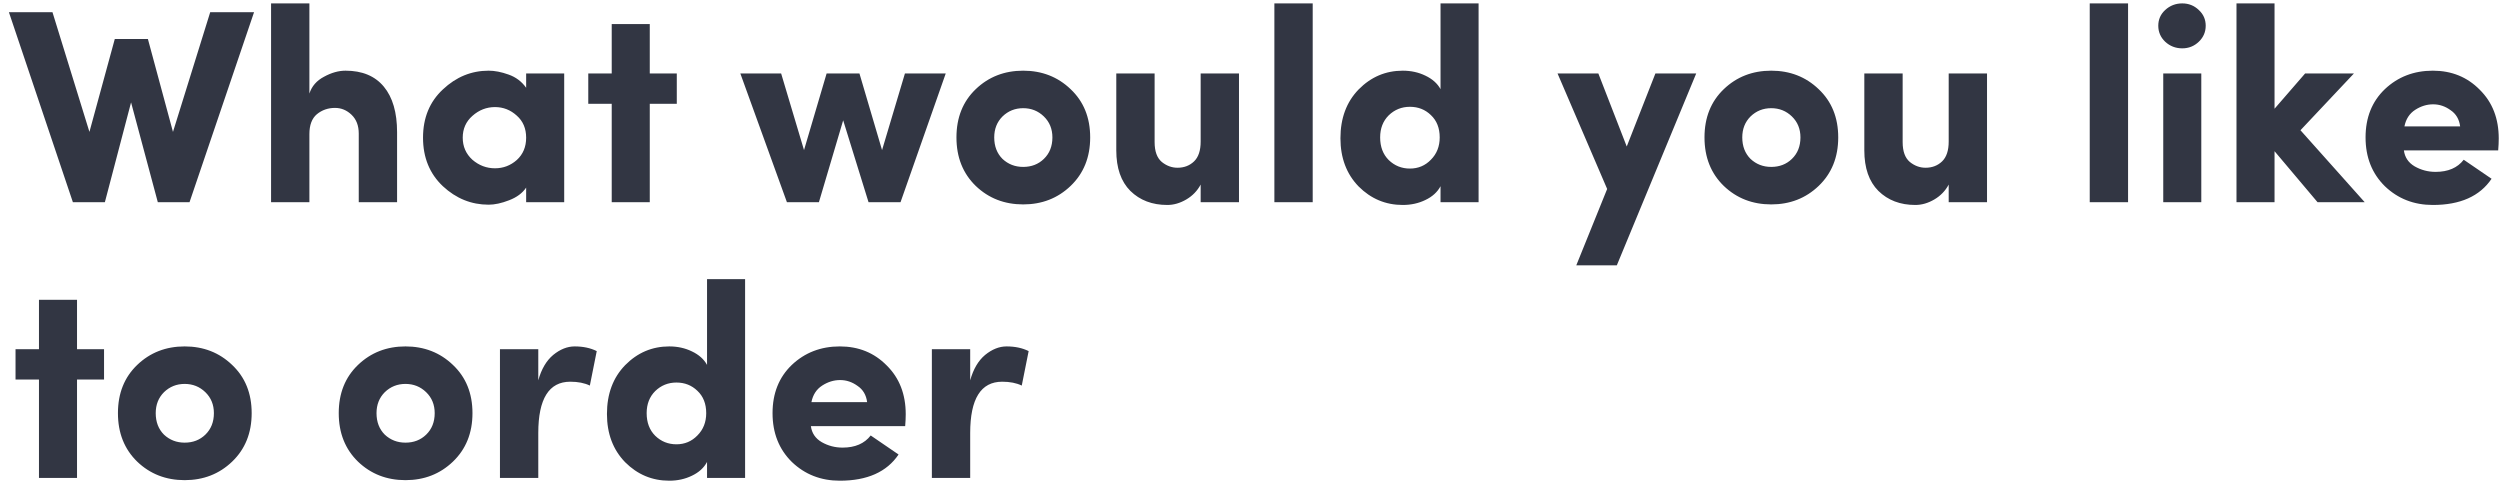 <svg width="272" height="53" viewBox="0 0 272 53" fill="none" xmlns="http://www.w3.org/2000/svg">
<path d="M18.82 14.35L22.87 1.33H27.64L20.62 22H17.17L14.26 11.14L11.41 22H7.93L0.97 1.33H5.71L9.73 14.35C10.09 13.05 11.01 9.68 12.49 4.24H16.09L18.82 14.35ZM33.662 14.59V22H29.492V0.37H33.662V10.18C33.922 9.38 34.452 8.77 35.252 8.35C36.052 7.91 36.832 7.69 37.592 7.69C39.412 7.69 40.802 8.27 41.762 9.43C42.722 10.59 43.202 12.24 43.202 14.38V22H39.032V14.53C39.032 13.67 38.772 12.99 38.252 12.49C37.732 11.99 37.132 11.74 36.452 11.74C35.692 11.74 35.032 11.97 34.472 12.43C33.932 12.89 33.662 13.61 33.662 14.59ZM57.245 22V20.41C56.845 21.01 56.225 21.47 55.385 21.79C54.565 22.11 53.825 22.27 53.165 22.27C51.285 22.27 49.625 21.6 48.185 20.26C46.745 18.9 46.025 17.14 46.025 14.98C46.025 12.82 46.745 11.07 48.185 9.73C49.625 8.37 51.285 7.69 53.165 7.69C53.825 7.69 54.545 7.83 55.325 8.11C56.125 8.39 56.765 8.87 57.245 9.55V7.99H61.385V22H57.245ZM51.395 12.61C50.695 13.23 50.345 14.02 50.345 14.98C50.345 15.94 50.695 16.74 51.395 17.38C52.115 18 52.935 18.31 53.855 18.31C54.755 18.31 55.545 18.01 56.225 17.41C56.905 16.79 57.245 15.98 57.245 14.98C57.245 13.98 56.905 13.18 56.225 12.58C55.545 11.96 54.755 11.65 53.855 11.65C52.935 11.65 52.115 11.97 51.395 12.61ZM70.695 7.99H73.635V11.29H70.695V22H66.555V11.29H64.004V7.99H66.555V2.62H70.695V7.99ZM102.897 7.99L97.977 22H94.497L91.737 13.09L89.097 22H85.617L80.547 7.99H84.987L87.477 16.33L89.937 7.99H93.507L95.967 16.33L98.457 7.99H102.897ZM111.322 18.16C112.222 18.16 112.972 17.87 113.572 17.29C114.192 16.69 114.502 15.91 114.502 14.95C114.502 14.03 114.192 13.27 113.572 12.67C112.952 12.07 112.202 11.77 111.322 11.77C110.442 11.77 109.692 12.07 109.072 12.67C108.472 13.27 108.172 14.03 108.172 14.95C108.172 15.91 108.472 16.69 109.072 17.29C109.692 17.87 110.442 18.16 111.322 18.16ZM116.482 20.23C115.082 21.57 113.362 22.24 111.322 22.24C109.282 22.24 107.562 21.57 106.162 20.23C104.762 18.87 104.062 17.11 104.062 14.95C104.062 12.79 104.762 11.04 106.162 9.7C107.562 8.36 109.282 7.69 111.322 7.69C113.362 7.69 115.082 8.36 116.482 9.7C117.902 11.04 118.612 12.79 118.612 14.95C118.612 17.11 117.902 18.87 116.482 20.23ZM130.632 15.4V7.99H134.802V22H130.632V20.08C130.272 20.76 129.752 21.3 129.072 21.7C128.392 22.1 127.702 22.3 127.002 22.3C125.362 22.3 124.022 21.79 122.982 20.77C121.962 19.75 121.452 18.28 121.452 16.36V7.99H125.622V15.46C125.622 16.46 125.882 17.18 126.402 17.62C126.922 18.04 127.492 18.25 128.112 18.25C128.832 18.25 129.432 18.02 129.912 17.56C130.392 17.1 130.632 16.38 130.632 15.4ZM138.652 0.37H142.822V22H138.652V0.37ZM156.64 14.95C156.64 13.93 156.32 13.12 155.68 12.52C155.06 11.92 154.3 11.62 153.4 11.62C152.5 11.62 151.73 11.93 151.09 12.55C150.47 13.17 150.16 13.97 150.16 14.95C150.16 15.97 150.47 16.79 151.09 17.41C151.73 18.03 152.5 18.34 153.4 18.34C154.3 18.34 155.06 18.02 155.68 17.38C156.32 16.74 156.64 15.93 156.64 14.95ZM160.87 22H156.73V20.26C156.39 20.9 155.84 21.4 155.08 21.76C154.34 22.12 153.52 22.3 152.62 22.3C150.76 22.3 149.16 21.63 147.82 20.29C146.5 18.93 145.84 17.18 145.84 15.04C145.84 12.86 146.5 11.09 147.82 9.73C149.16 8.37 150.76 7.69 152.62 7.69C153.52 7.69 154.34 7.87 155.08 8.23C155.84 8.59 156.39 9.08 156.73 9.7V0.37H160.87V22ZM184.549 7.99L175.909 28.87H171.499L174.859 20.56L169.459 7.99H173.899L176.989 15.94L180.109 7.99H184.549ZM192.709 18.16C193.609 18.16 194.359 17.87 194.959 17.29C195.579 16.69 195.889 15.91 195.889 14.95C195.889 14.03 195.579 13.27 194.959 12.67C194.339 12.07 193.589 11.77 192.709 11.77C191.829 11.77 191.079 12.07 190.459 12.67C189.859 13.27 189.559 14.03 189.559 14.95C189.559 15.91 189.859 16.69 190.459 17.29C191.079 17.87 191.829 18.16 192.709 18.16ZM197.869 20.23C196.469 21.57 194.749 22.24 192.709 22.24C190.669 22.24 188.949 21.57 187.549 20.23C186.149 18.87 185.449 17.11 185.449 14.95C185.449 12.79 186.149 11.04 187.549 9.7C188.949 8.36 190.669 7.69 192.709 7.69C194.749 7.69 196.469 8.36 197.869 9.7C199.289 11.04 199.999 12.79 199.999 14.95C199.999 17.11 199.289 18.87 197.869 20.23ZM212.018 15.4V7.99H216.188V22H212.018V20.08C211.658 20.76 211.138 21.3 210.458 21.7C209.778 22.1 209.088 22.3 208.388 22.3C206.748 22.3 205.408 21.79 204.368 20.77C203.348 19.75 202.838 18.28 202.838 16.36V7.99H207.008V15.46C207.008 16.46 207.268 17.18 207.788 17.62C208.308 18.04 208.878 18.25 209.498 18.25C210.218 18.25 210.818 18.02 211.298 17.56C211.778 17.1 212.018 16.38 212.018 15.4ZM227.363 0.37H231.533V22H227.363V0.37ZM239.501 7.99V22H235.361V7.99H239.501ZM235.571 4.54C235.071 4.06 234.821 3.48 234.821 2.8C234.821 2.12 235.071 1.55 235.571 1.09C236.091 0.61 236.711 0.37 237.431 0.37C238.131 0.37 238.731 0.61 239.231 1.09C239.731 1.55 239.981 2.12 239.981 2.8C239.981 3.48 239.731 4.06 239.231 4.54C238.731 5.02 238.131 5.26 237.431 5.26C236.711 5.26 236.091 5.02 235.571 4.54ZM247.47 16.45V22H243.33V0.37H247.47V11.83L250.8 7.99H256.11L250.29 14.17L257.28 22H252.15L247.47 16.45ZM268.053 17.38L271.083 19.45C269.803 21.35 267.673 22.3 264.693 22.3C262.633 22.3 260.893 21.62 259.473 20.26C258.073 18.88 257.373 17.11 257.373 14.95C257.373 12.79 258.073 11.04 259.473 9.7C260.893 8.36 262.633 7.69 264.693 7.69C266.733 7.69 268.433 8.38 269.793 9.76C271.173 11.12 271.863 12.89 271.863 15.07C271.863 15.45 271.843 15.88 271.803 16.36H261.543C261.643 17.12 262.033 17.7 262.713 18.1C263.413 18.5 264.173 18.7 264.993 18.7C266.353 18.7 267.373 18.26 268.053 17.38ZM261.603 13.75H267.663C267.563 12.97 267.213 12.38 266.613 11.98C266.033 11.56 265.403 11.35 264.723 11.35C264.043 11.35 263.393 11.55 262.773 11.95C262.153 12.35 261.763 12.95 261.603 13.75ZM8.38 37.99H11.32V41.29H8.38V52H4.24V41.29H1.69V37.99H4.24V32.62H8.38V37.99ZM20.092 48.16C20.992 48.16 21.742 47.87 22.342 47.29C22.962 46.69 23.272 45.91 23.272 44.95C23.272 44.03 22.962 43.27 22.342 42.67C21.722 42.07 20.972 41.77 20.092 41.77C19.212 41.77 18.462 42.07 17.842 42.67C17.242 43.27 16.942 44.03 16.942 44.95C16.942 45.91 17.242 46.69 17.842 47.29C18.462 47.87 19.212 48.16 20.092 48.16ZM25.252 50.23C23.852 51.57 22.132 52.24 20.092 52.24C18.052 52.24 16.332 51.57 14.932 50.23C13.532 48.87 12.832 47.11 12.832 44.95C12.832 42.79 13.532 41.04 14.932 39.7C16.332 38.36 18.052 37.69 20.092 37.69C22.132 37.69 23.852 38.36 25.252 39.7C26.672 41.04 27.382 42.79 27.382 44.95C27.382 47.11 26.672 48.87 25.252 50.23ZM44.115 48.16C45.015 48.16 45.765 47.87 46.365 47.29C46.985 46.69 47.295 45.91 47.295 44.95C47.295 44.03 46.985 43.27 46.365 42.67C45.745 42.07 44.995 41.77 44.115 41.77C43.235 41.77 42.485 42.07 41.865 42.67C41.265 43.27 40.965 44.03 40.965 44.95C40.965 45.91 41.265 46.69 41.865 47.29C42.485 47.87 43.235 48.16 44.115 48.16ZM49.275 50.23C47.875 51.57 46.155 52.24 44.115 52.24C42.075 52.24 40.355 51.57 38.955 50.23C37.555 48.87 36.855 47.11 36.855 44.95C36.855 42.79 37.555 41.04 38.955 39.7C40.355 38.36 42.075 37.69 44.115 37.69C46.155 37.69 47.875 38.36 49.275 39.7C50.695 41.04 51.405 42.79 51.405 44.95C51.405 47.11 50.695 48.87 49.275 50.23ZM58.565 47.11V52H54.395V37.99H58.565V41.38C58.905 40.16 59.445 39.24 60.185 38.62C60.945 38 61.725 37.69 62.525 37.69C63.445 37.69 64.245 37.86 64.925 38.2L64.175 41.95C63.595 41.67 62.885 41.53 62.045 41.53C59.725 41.53 58.565 43.39 58.565 47.11ZM76.836 44.95C76.836 43.93 76.516 43.12 75.876 42.52C75.256 41.92 74.496 41.62 73.596 41.62C72.696 41.62 71.926 41.93 71.286 42.55C70.666 43.17 70.356 43.97 70.356 44.95C70.356 45.97 70.666 46.79 71.286 47.41C71.926 48.03 72.696 48.34 73.596 48.34C74.496 48.34 75.256 48.02 75.876 47.38C76.516 46.74 76.836 45.93 76.836 44.95ZM81.066 52H76.926V50.26C76.586 50.9 76.036 51.4 75.276 51.76C74.536 52.12 73.716 52.3 72.816 52.3C70.956 52.3 69.356 51.63 68.016 50.29C66.696 48.93 66.036 47.18 66.036 45.04C66.036 42.86 66.696 41.09 68.016 39.73C69.356 38.37 70.956 37.69 72.816 37.69C73.716 37.69 74.536 37.87 75.276 38.23C76.036 38.59 76.586 39.08 76.926 39.7V30.37H81.066V52ZM94.733 47.38L97.763 49.45C96.483 51.35 94.353 52.3 91.373 52.3C89.313 52.3 87.573 51.62 86.153 50.26C84.753 48.88 84.053 47.11 84.053 44.95C84.053 42.79 84.753 41.04 86.153 39.7C87.573 38.36 89.313 37.69 91.373 37.69C93.413 37.69 95.113 38.38 96.473 39.76C97.853 41.12 98.543 42.89 98.543 45.07C98.543 45.45 98.523 45.88 98.483 46.36H88.223C88.323 47.12 88.713 47.7 89.393 48.1C90.093 48.5 90.853 48.7 91.673 48.7C93.033 48.7 94.053 48.26 94.733 47.38ZM88.283 43.75H94.343C94.243 42.97 93.893 42.38 93.293 41.98C92.713 41.56 92.083 41.35 91.403 41.35C90.723 41.35 90.073 41.55 89.453 41.95C88.833 42.35 88.443 42.95 88.283 43.75ZM105.557 47.11V52H101.387V37.99H105.557V41.38C105.897 40.16 106.437 39.24 107.177 38.62C107.937 38 108.717 37.69 109.517 37.69C110.437 37.69 111.237 37.86 111.917 38.2L111.167 41.95C110.587 41.67 109.877 41.53 109.037 41.53C106.717 41.53 105.557 43.39 105.557 47.11Z" fill="#323643"/>
</svg>

